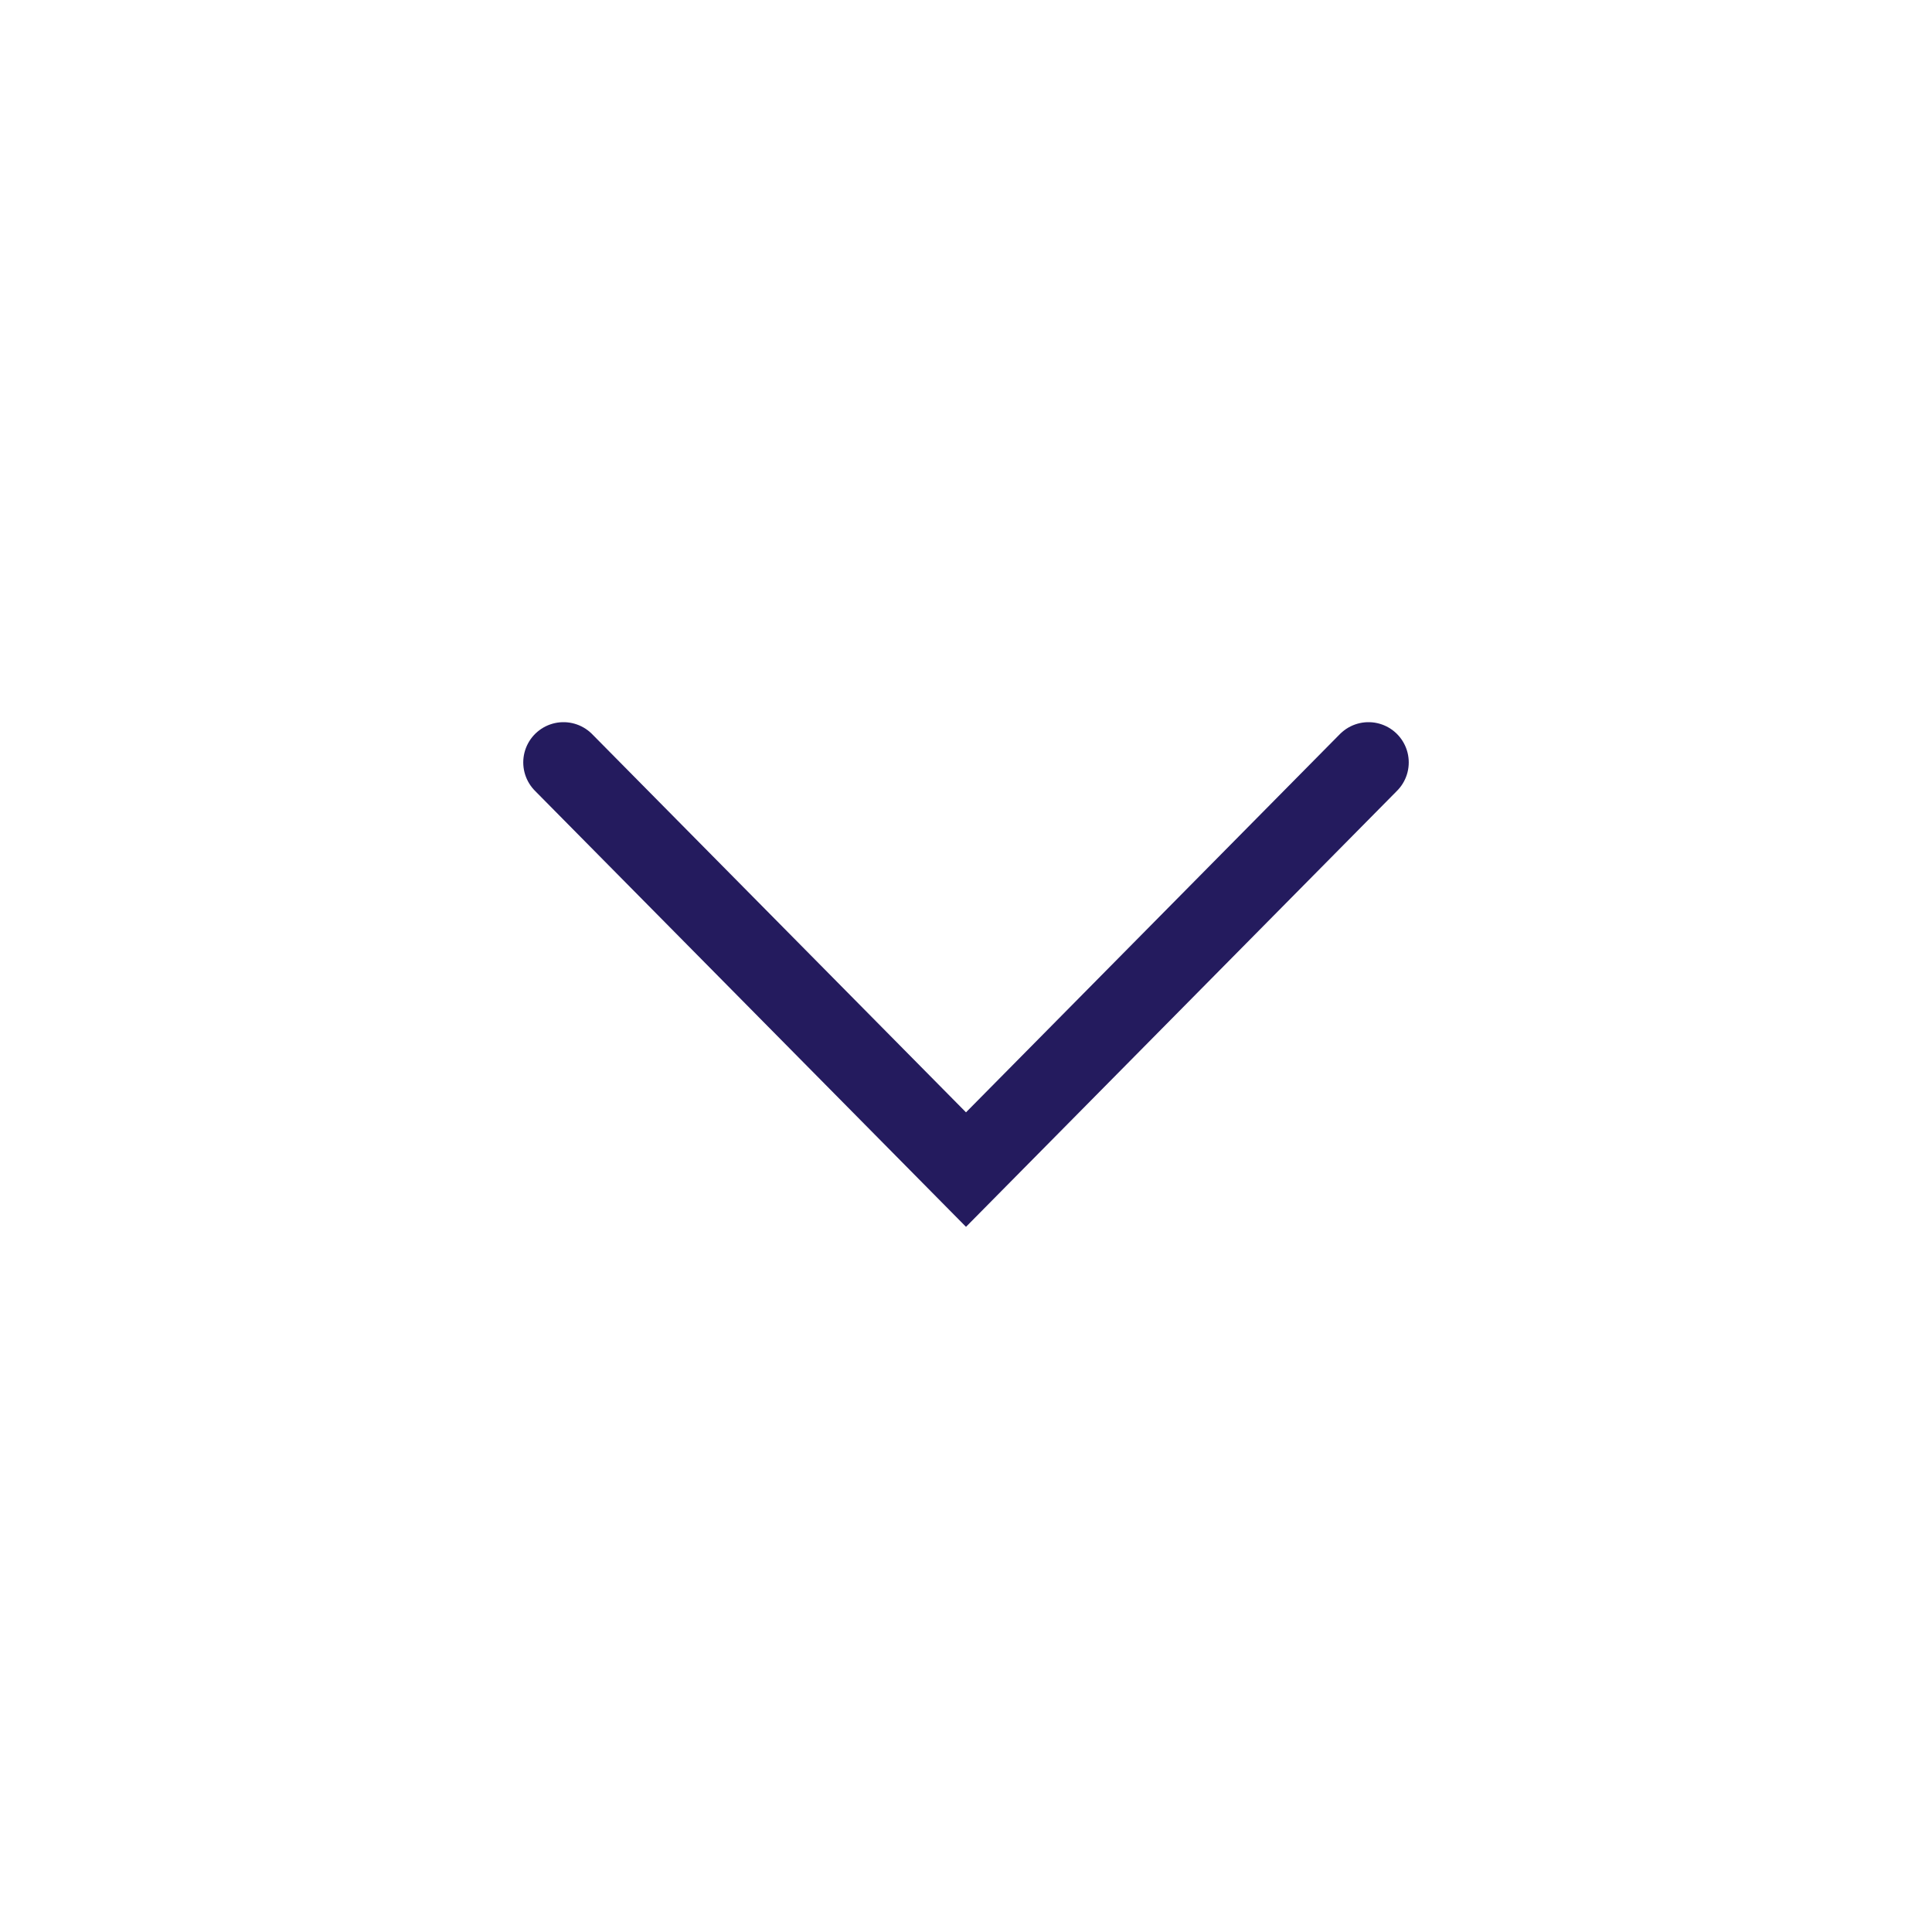 <svg width="24" height="24" viewBox="0 0 24 24" fill="none" stroke="currentColor" xmlns="http://www.w3.org/2000/svg">
<path d="M7 9.471L12 14.529L17 9.471" stroke="#241B5E" stroke-linecap="round"/>
</svg>
